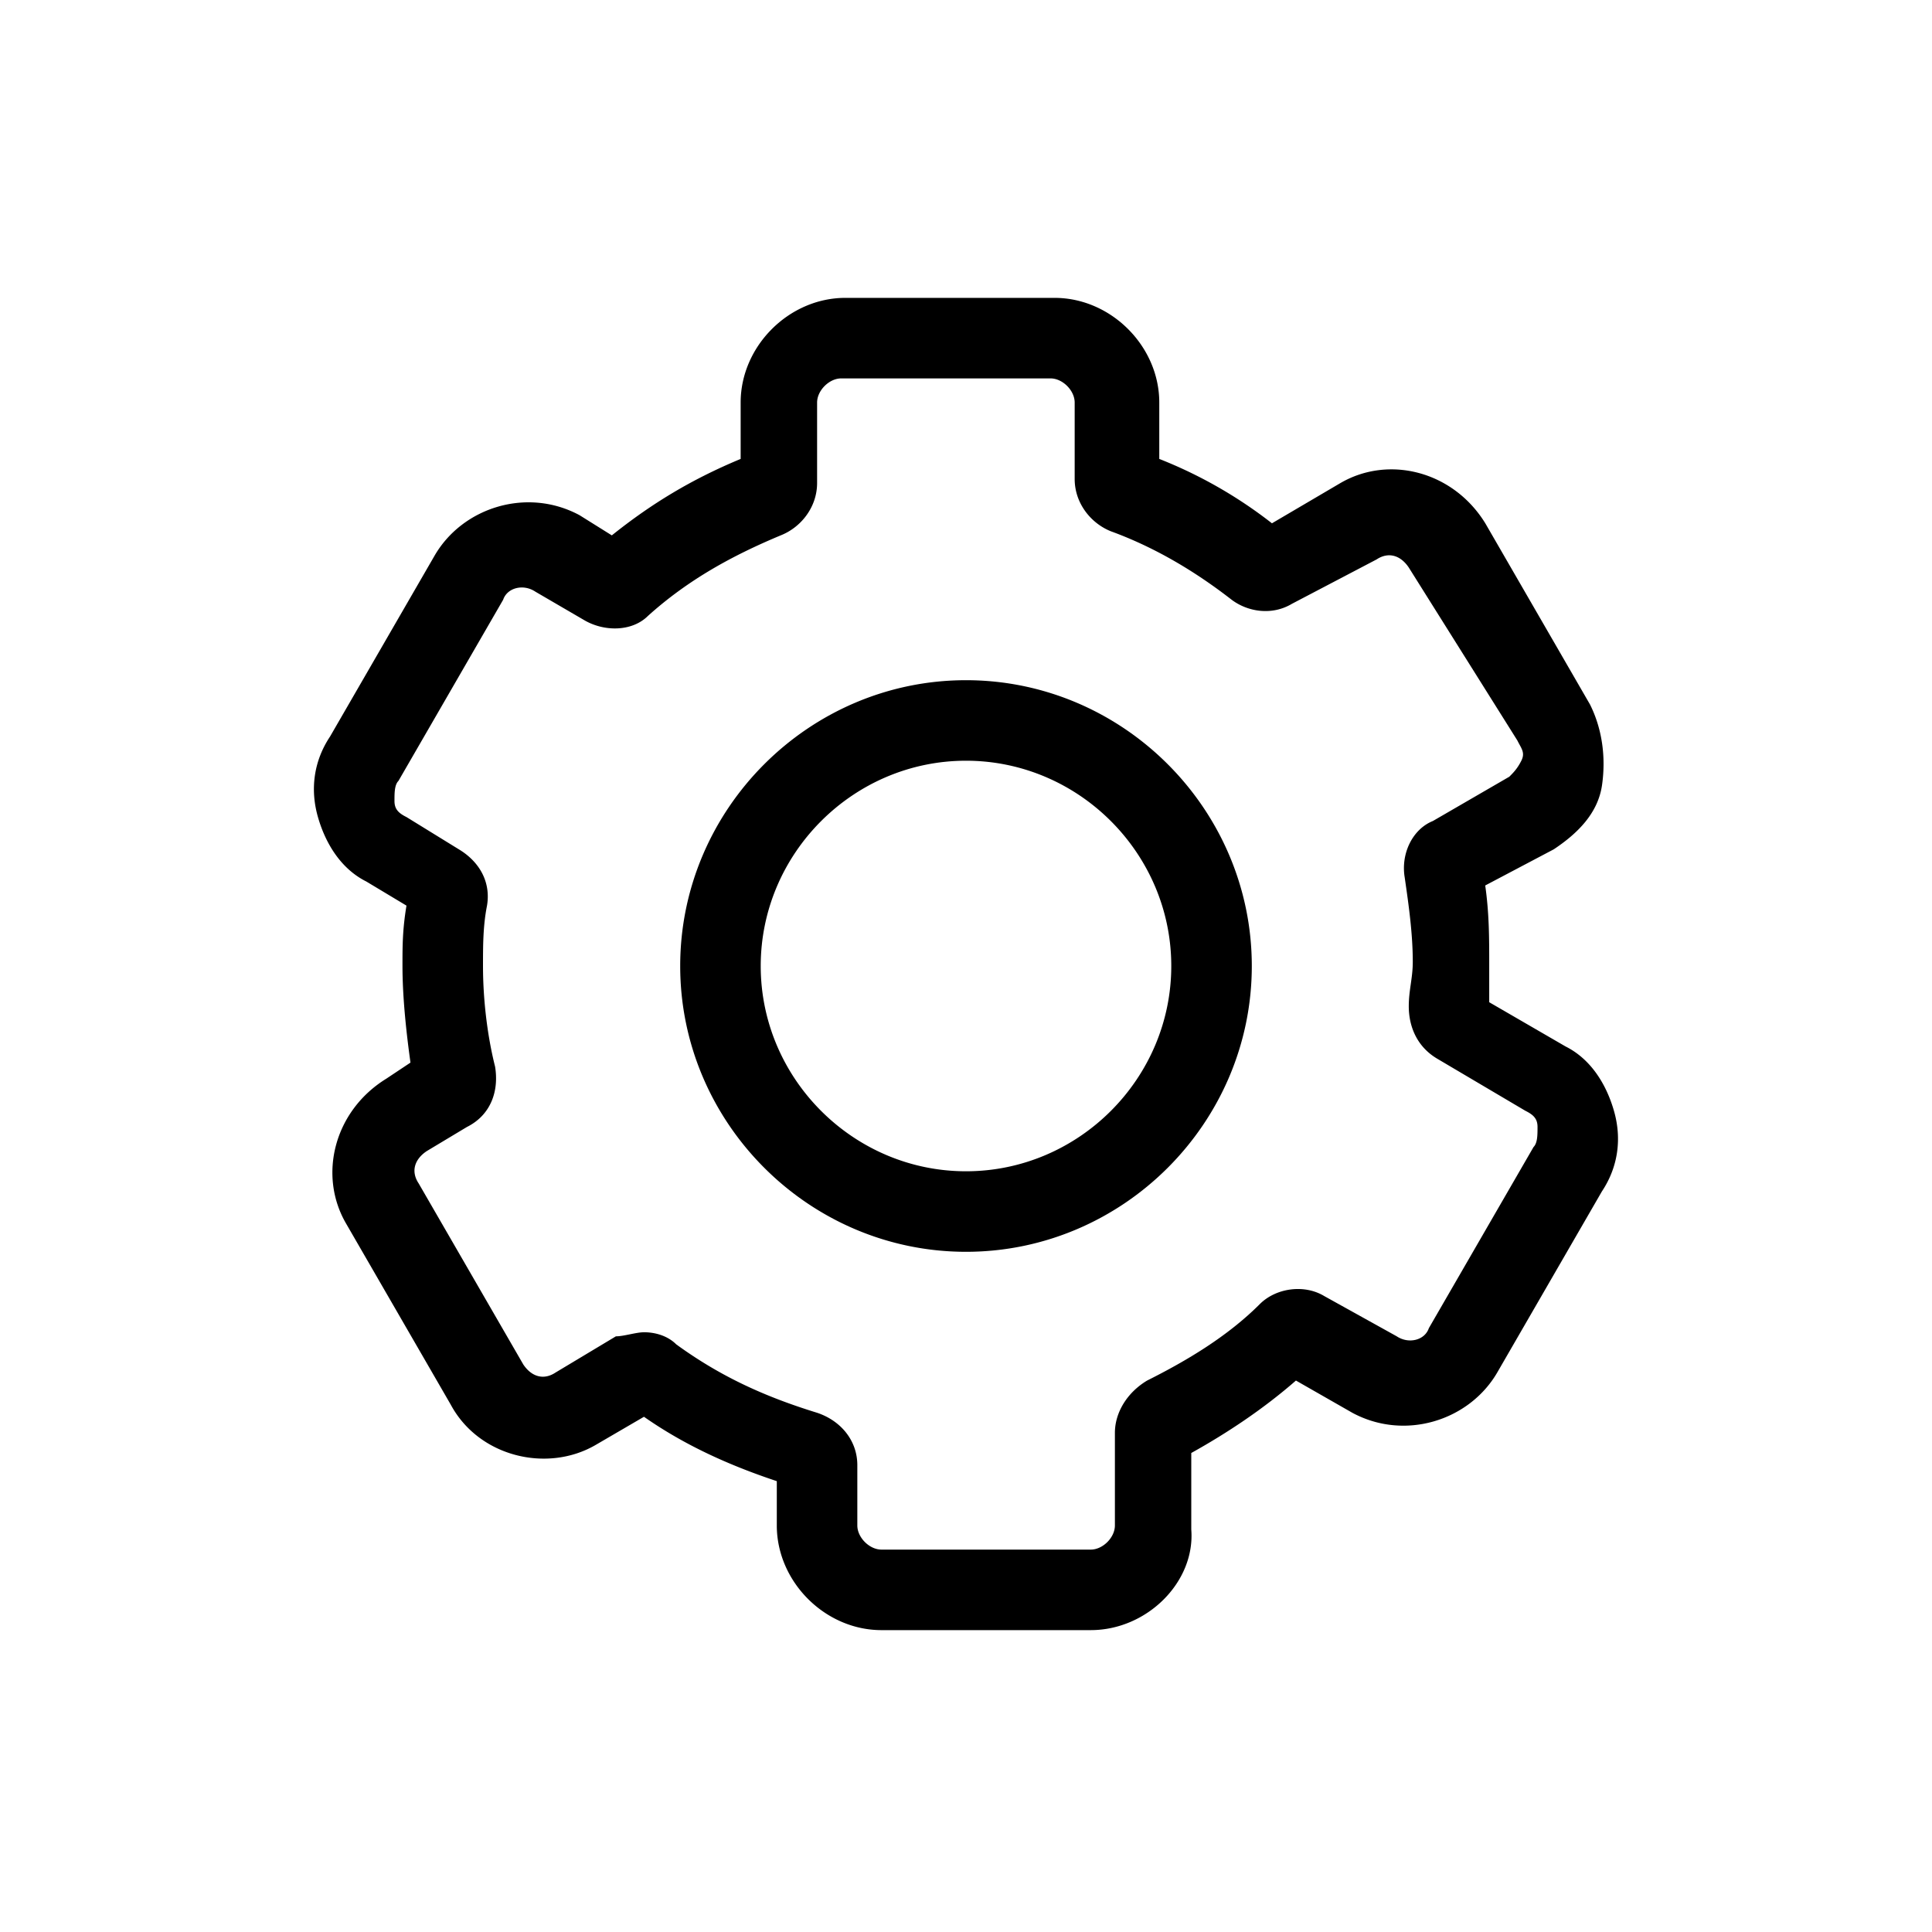 <svg xmlns="http://www.w3.org/2000/svg" viewBox="0 0 100 100">
  <path d="M56.457 84.375H45.625c-2.918 0-5.418-2.5-5.418-5.418v-2.293c-2.5-.832-4.793-1.875-6.875-3.332l-2.5 1.457c-2.5 1.457-6.043.625-7.5-2.082l-5.418-9.375c-1.457-2.5-.625-5.832 2.082-7.5l1.25-.832c-.203-1.457-.414-3.332-.414-5 0-1.043 0-1.875.207-3.125l-2.082-1.25c-1.25-.625-2.082-1.875-2.5-3.332s-.207-2.918.625-4.168L22.5 28.75c1.457-2.5 4.793-3.543 7.5-2.082l1.668 1.043c2.082-1.668 4.168-2.918 6.668-3.957v-2.918c0-2.918 2.5-5.418 5.418-5.418h10.832c2.918 0 5.418 2.5 5.418 5.418v2.918a23.419 23.419 0 0 1 5.832 3.332l3.543-2.082c2.5-1.457 5.832-.625 7.5 2.082l5.418 9.375c.625 1.25.832 2.707.625 4.168-.207 1.457-1.25 2.5-2.5 3.332l-3.547 1.871c.207 1.457.207 2.707.207 4.168v1.875l3.957 2.293c1.25.625 2.082 1.875 2.5 3.332.418 1.457.207 2.918-.625 4.168l-5.418 9.375c-1.457 2.5-4.793 3.543-7.5 2.082l-2.918-1.668c-1.668 1.457-3.543 2.707-5.418 3.75v3.957c.215 2.711-2.285 5.211-5.203 5.211zM33.332 68.957c.625 0 1.25.207 1.668.625 2.293 1.668 4.582 2.707 7.293 3.543 1.25.418 2.082 1.457 2.082 2.707v3.125c0 .625.625 1.25 1.25 1.25h10.832c.625 0 1.25-.625 1.25-1.25v-4.793c0-1.043.625-2.082 1.668-2.707 2.082-1.043 4.168-2.293 5.832-3.957.832-.832 2.293-1.043 3.332-.418l3.75 2.082c.625.418 1.457.207 1.668-.418l5.418-9.375c.207-.207.207-.625.207-1.043s-.207-.625-.625-.832l-4.582-2.707c-1.043-.625-1.457-1.668-1.457-2.707 0-.832.207-1.457.207-2.293 0-1.457-.207-2.918-.418-4.375-.207-1.25.418-2.5 1.457-2.918l3.957-2.293c.207-.207.418-.418.625-.832.207-.418 0-.625-.207-1.043l-5.621-8.953c-.418-.625-1.043-.832-1.668-.418l-4.375 2.293c-1.043.625-2.293.418-3.125-.207-1.875-1.457-3.957-2.707-6.25-3.543-1.043-.418-1.875-1.457-1.875-2.707v-3.957c0-.625-.625-1.25-1.25-1.25H43.543c-.625 0-1.25.625-1.25 1.25V25c0 1.25-.832 2.293-1.875 2.707-2.5 1.043-4.793 2.293-6.875 4.168-.832.832-2.293.832-3.332.207l-2.5-1.457c-.625-.418-1.457-.207-1.668.418l-5.418 9.375c-.207.207-.207.625-.207 1.043 0 .418.207.625.625.832l2.707 1.668c1.043.625 1.668 1.668 1.457 2.918C25 47.919 25 48.957 25 50c0 1.668.207 3.543.625 5.207.207 1.25-.207 2.5-1.457 3.125l-2.082 1.25c-.625.418-.832 1.043-.418 1.668l5.418 9.375c.418.625 1.043.832 1.668.418l3.125-1.875c.414 0 1.039-.21 1.453-.21zm27.918 6.46zm15.625-22.71zM21.668 47.5zm55-2.5zM30.832 28.543zm1.46 0zm32.5-.836zM50 64.793c-8.125 0-14.793-6.668-14.793-14.793S41.875 35.207 50 35.207 64.793 41.875 64.793 50 58.125 64.793 50 64.793zm0-25.418c-5.832 0-10.625 4.793-10.625 10.625S44.168 60.625 50 60.625 60.625 55.832 60.625 50 55.832 39.375 50 39.375z"/>
</svg>